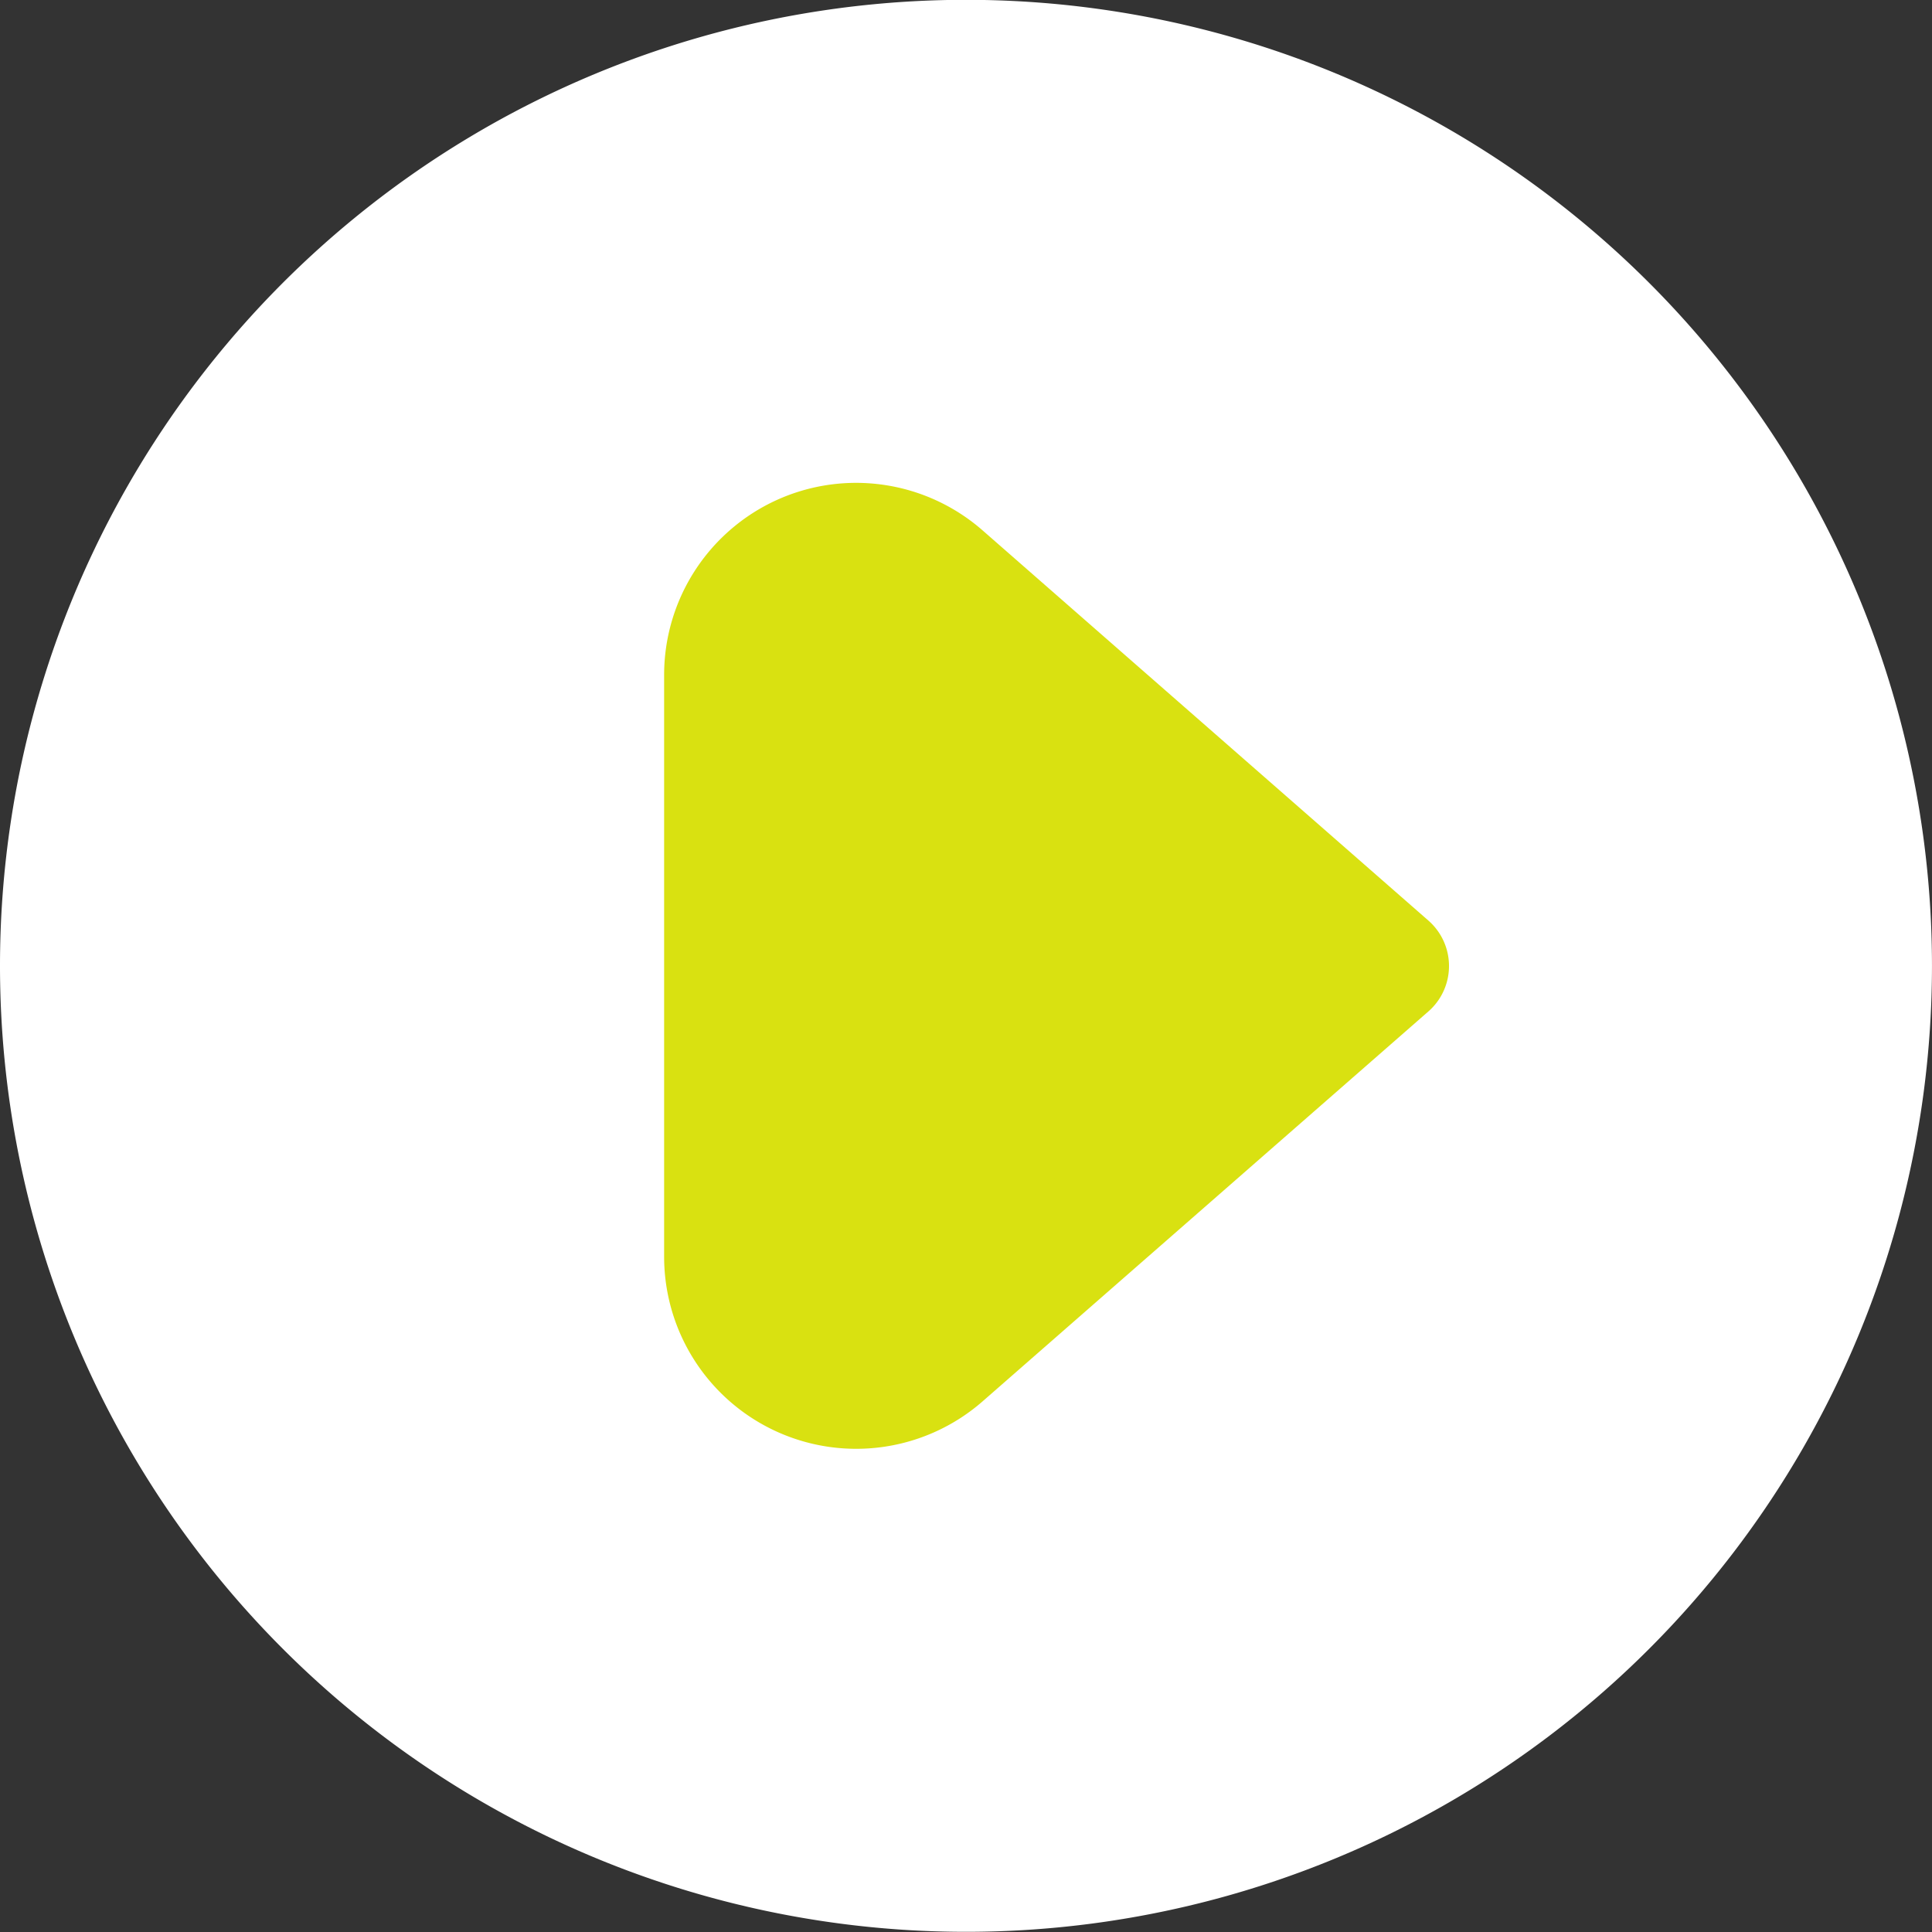 <svg viewBox="0 0 100 100" xmlns="http://www.w3.org/2000/svg" xml:space="preserve" style="fill-rule:evenodd;clip-rule:evenodd;stroke-linecap:round;stroke-linejoin:round">
    <rect x="0" y="0" width="100" height="100" fill="#333333" stroke="none"/>
    <path style="fill:none" d="M0 0h100v100H0z"/>
    <clipPath id="a">
        <path d="M0 0h100v100H0z"/>
    </clipPath>
    <g clip-path="url(#a)">
        <path d="M3.125 49.992a46.88 46.88 0 0 0 13.729 33.146 46.88 46.88 0 0 0 66.292 0 46.88 46.88 0 0 0 0-66.292A46.875 46.875 0 0 0 3.125 49.992Z" style="fill:#fff;fill-rule:nonzero;stroke:#fff;stroke-width:6.25px"/>
        <path d="M37.5 65.054a6.82 6.82 0 0 0 3.999 6.202 6.818 6.818 0 0 0 7.301-1.073L71.875 50 48.8 29.804a6.816 6.816 0 0 0-7.303-1.078 6.82 6.82 0 0 0-3.997 6.207v30.121Z" style="fill:#d9e111;fill-rule:nonzero;stroke:#d9e111;stroke-width:6.25px"/>
    </g>
</svg>
